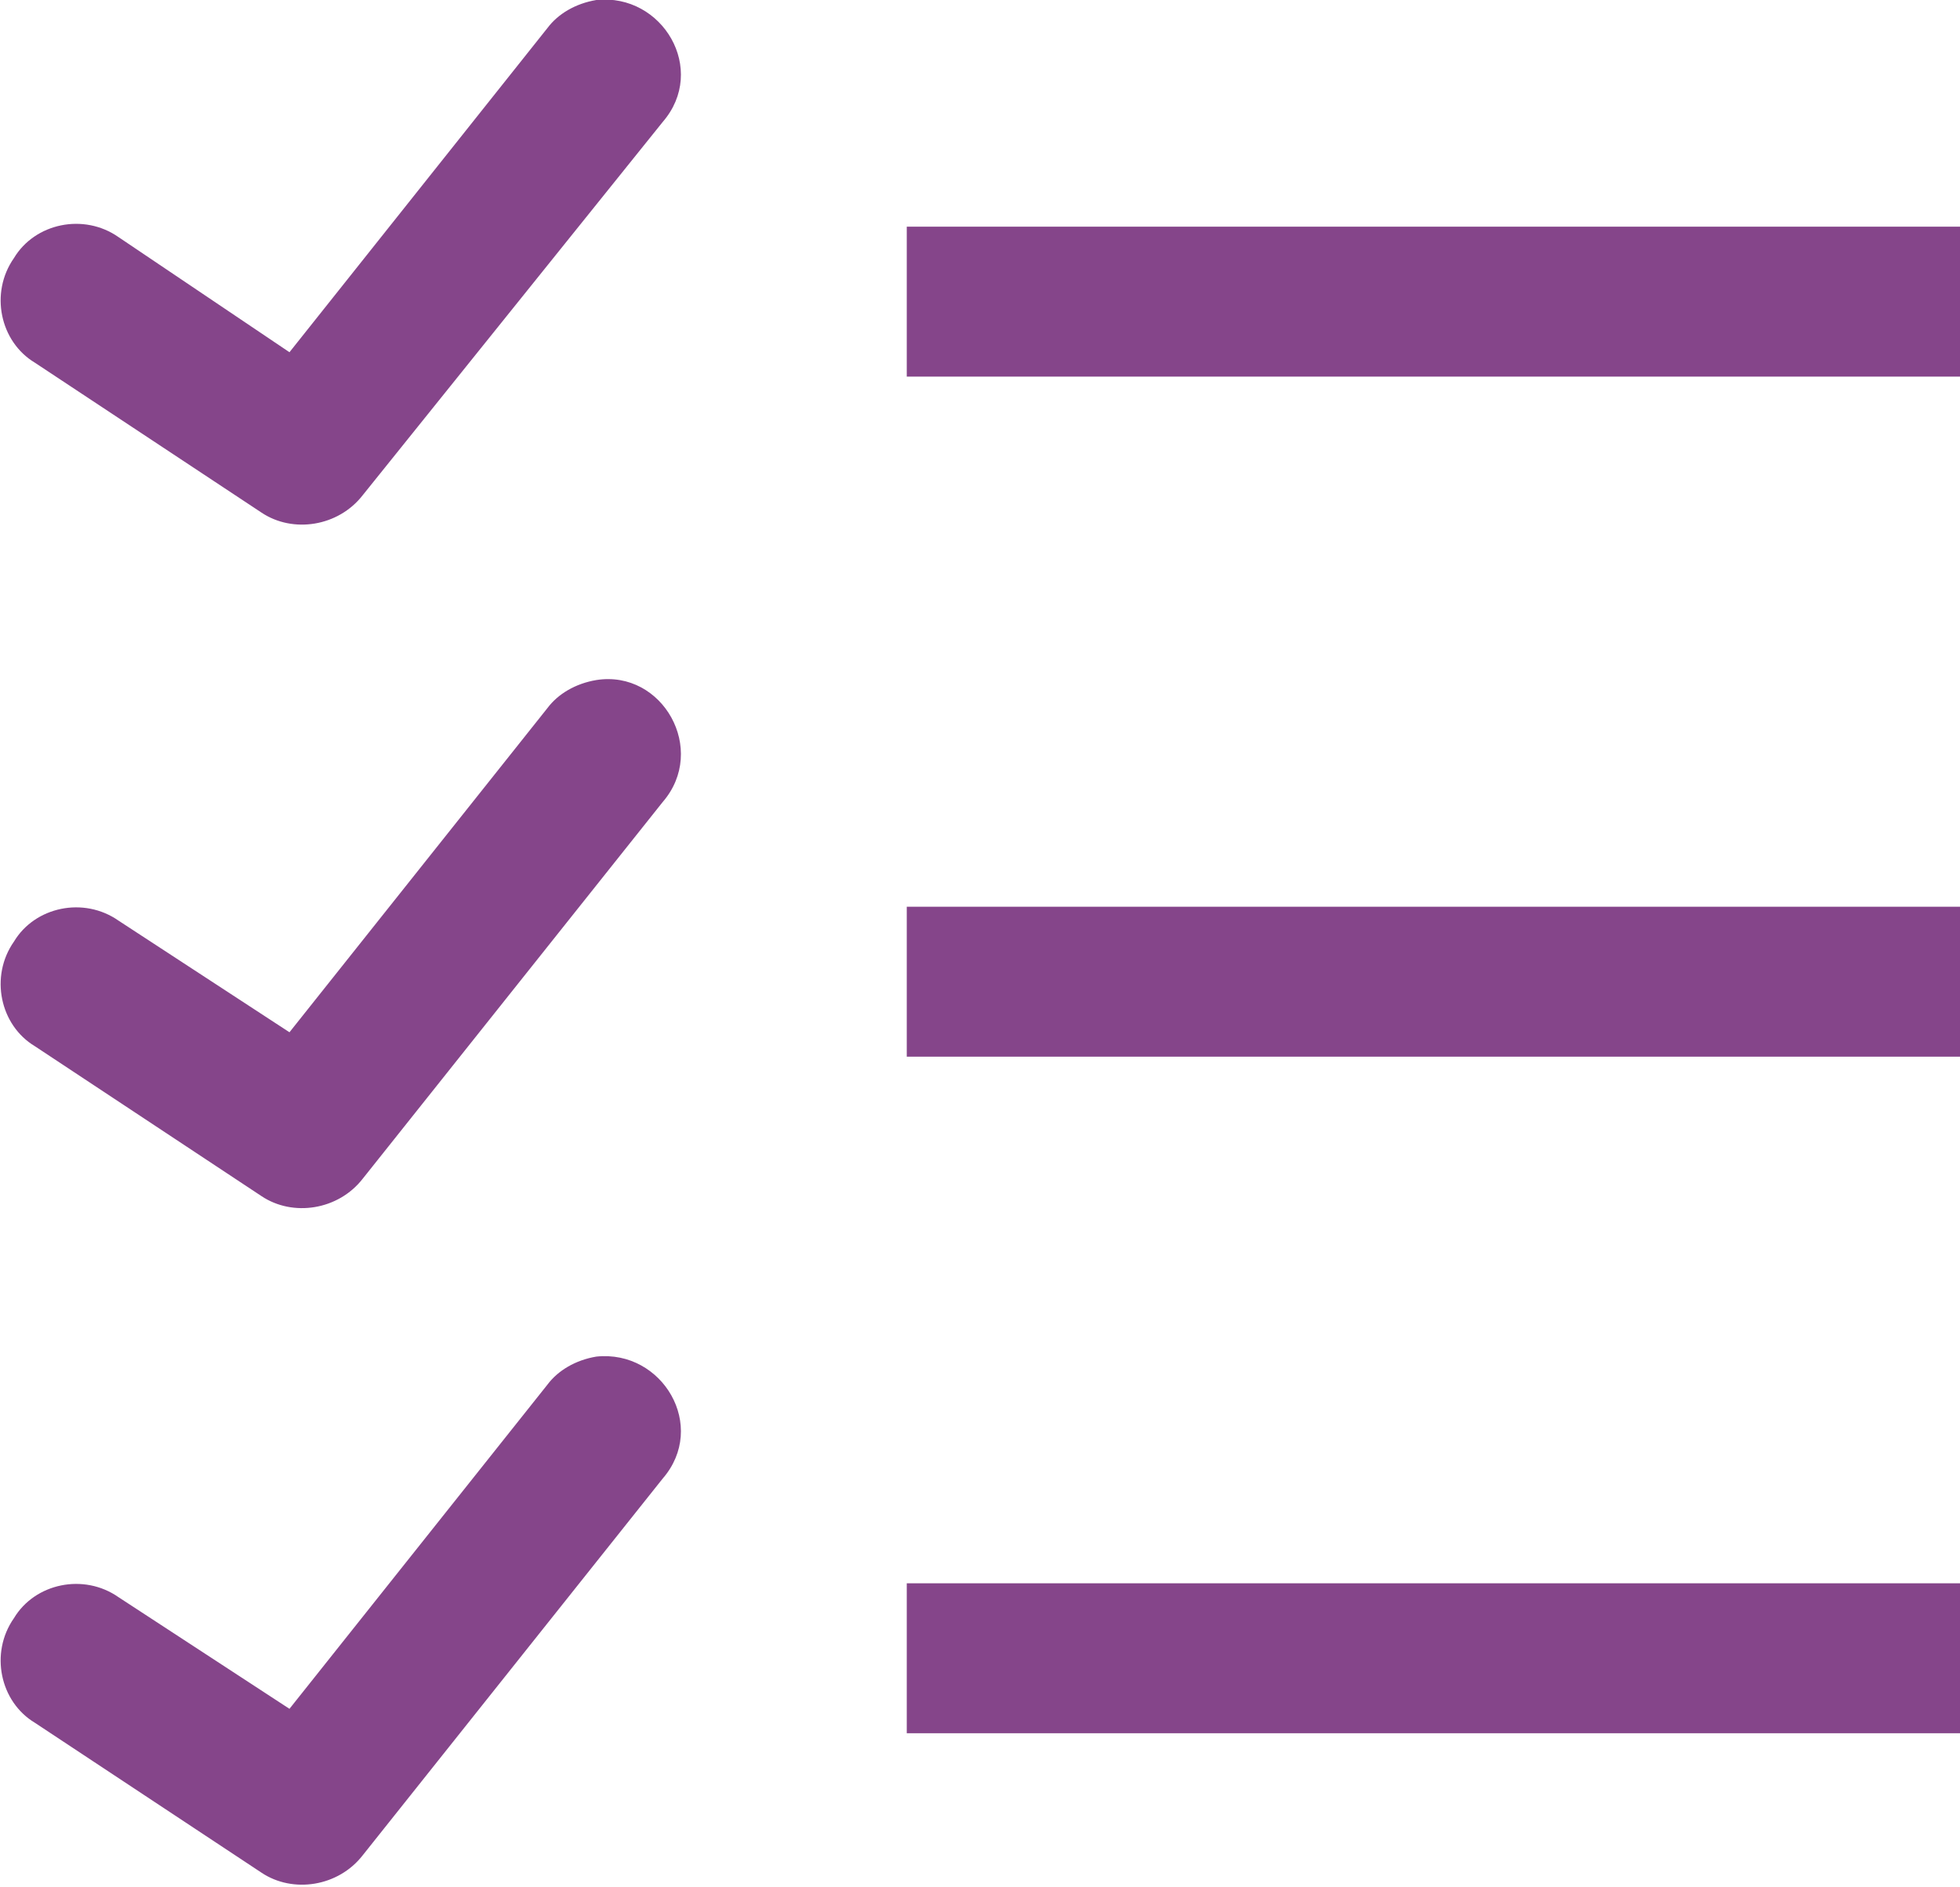 <?xml version="1.0" encoding="utf-8"?>
<!-- Generator: Adobe Illustrator 22.0.1, SVG Export Plug-In . SVG Version: 6.00 Build 0)  -->
<svg version="1.1" id="Layer_1" xmlns="http://www.w3.org/2000/svg" xmlns:xlink="http://www.w3.org/1999/xlink" x="0px" y="0px"
	 viewBox="0 0 56.2 54.1" style="enable-background:new 0 0 56.2 54.1;" xml:space="preserve">
<style type="text/css">
	.st0{fill:#85458A;}
</style>
<path class="st0" d="M26,45.4v4.3h30.3v-4.3H26z M17.1,38.9L17.1,38.9c-0.6,0.1-1.1,0.4-1.4,0.8L8.3,49l-4.9-3.2
	c-1-0.7-2.4-0.4-3,0.6c-0.7,1-0.4,2.4,0.6,3l6.5,4.3c0.9,0.6,2.2,0.4,2.9-0.5L19,42.4C20.3,40.9,19,38.7,17.1,38.9z M26,26v4.3h30.3
	V26H26z M17.1,19.5L17.1,19.5c-0.6,0.1-1.1,0.4-1.4,0.8l-7.4,9.3l-4.9-3.2c-1-0.7-2.4-0.4-3,0.6c-0.7,1-0.4,2.4,0.6,3l6.5,4.3
	c0.9,0.6,2.2,0.4,2.9-0.5L19,23C20.3,21.5,19,19.2,17.1,19.5z M26,6.5v4.3h30.3V6.5H26z M17.1,0L17.1,0c-0.6,0.1-1.1,0.4-1.4,0.8
	l-7.4,9.3L3.4,6.8c-1-0.7-2.4-0.4-3,0.6c-0.7,1-0.4,2.4,0.6,3l6.5,4.3c0.9,0.6,2.2,0.4,2.9-0.5L19,3.5C20.3,2,19-0.2,17.1,0z"/>
<g>
</g>
<g>
</g>
<g>
</g>
<g>
</g>
<g>
</g>
<g>
</g>
<g>
</g>
<g>
</g>
<g>
</g>
<g>
</g>
<g>
</g>
<g>
</g>
<g>
</g>
<g>
</g>
<g>
</g>
</svg>
